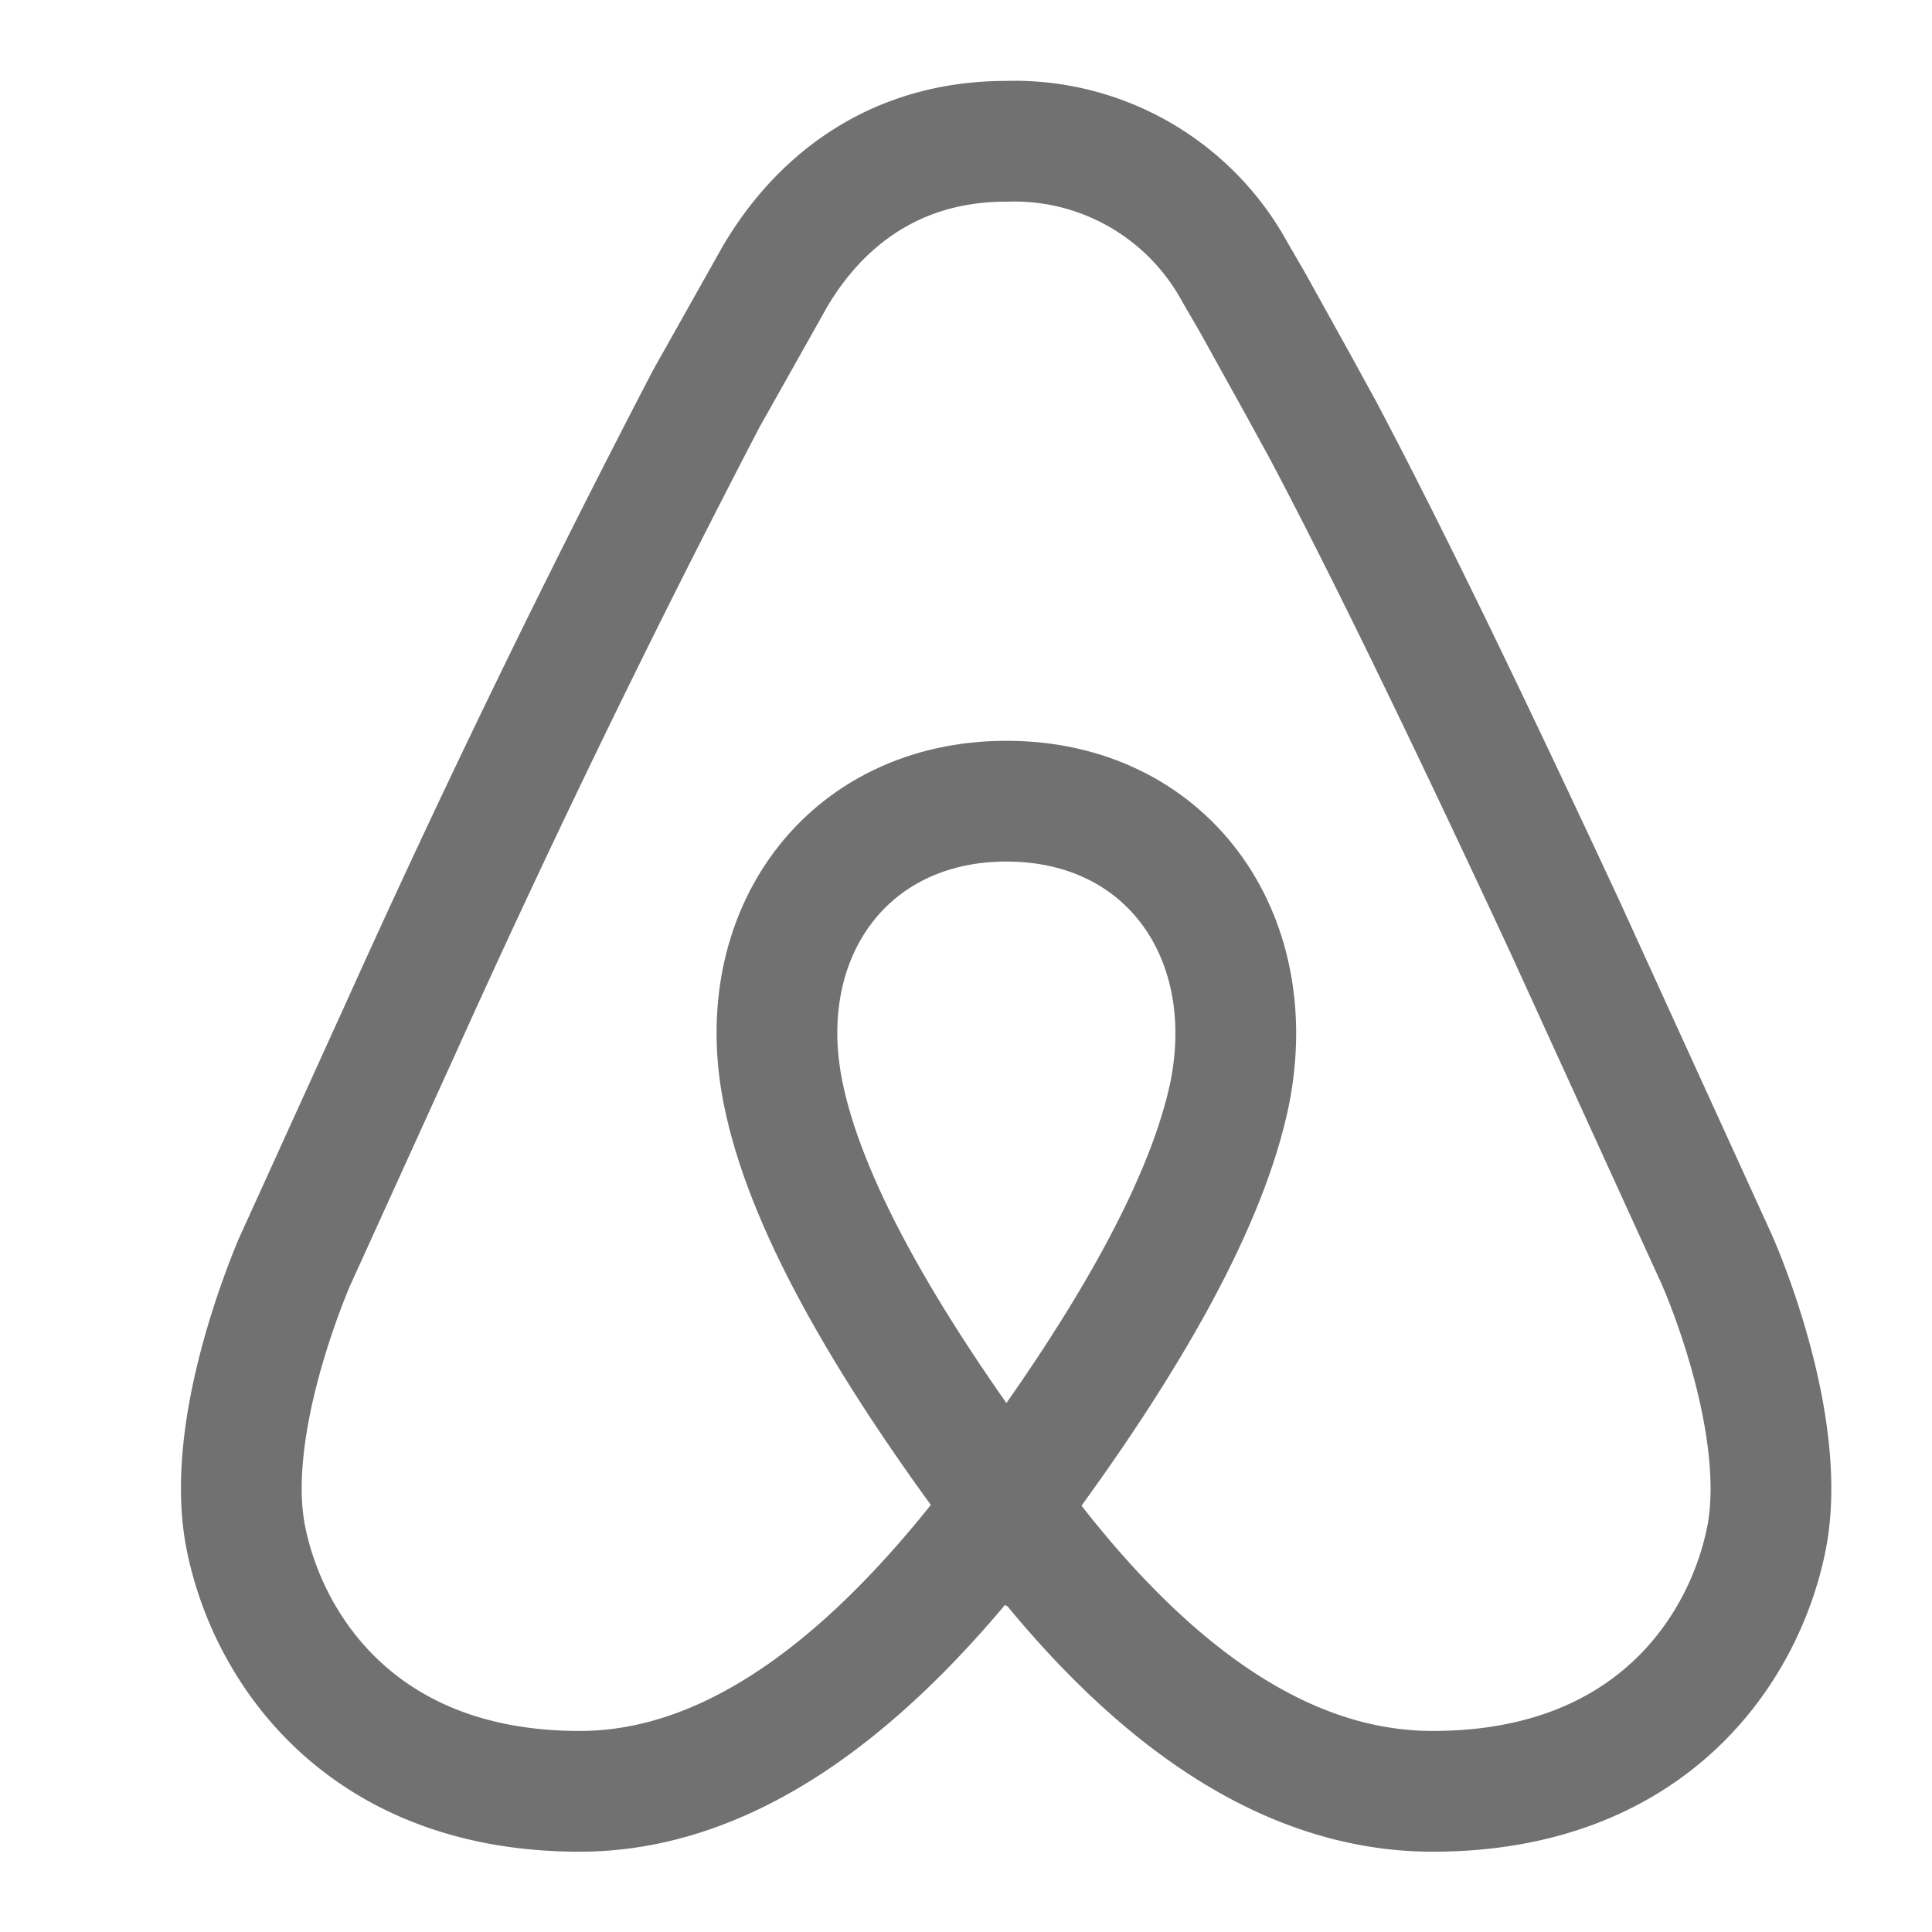 <svg xmlns:xlink="http://www.w3.org/1999/xlink" xmlns="http://www.w3.org/2000/svg" viewBox="0 0 32 32" aria-hidden="true" role="presentation" focusable="false" style="display: block; fill: none; height: 24px; width: 24px; stroke: currentcolor; stroke-width: 2; overflow: visible;" width="32"  height="32" ><g fill="none" stroke="#717171" stroke-width="2px"><path d="M16.67 24.94c-2.35 3.15-4.7 4.73-7.07 4.73-3.62 0-5.17-2.38-5.53-4.21-.32-1.63.5-3.82.8-4.54l1.75-3.85A205.3 205.3 0 0 1 11.7 6.6L12.6 5l.23-.41c.4-.68 1.5-2.25 3.84-2.25a4.16 4.16 0 0 1 3.78 2.16l.29.5.76 1.37.4.73c1.22 2.3 2.75 5.52 4.02 8.25l2.51 5.5c.27.61 1.16 2.92.83 4.62-.36 1.83-1.9 4.2-5.53 4.2-2.42 0-4.77-1.57-7.06-4.72z" stroke="#717171" fill="none" stroke-width="2px"></path><path d="M16.67 24.94c2.1-2.8 3.34-5.09 3.7-6.84.52-2.63-1.06-4.83-3.7-4.83s-4.23 2.2-3.7 4.83c.35 1.75 1.59 4.03 3.7 6.84z" stroke="#717171" fill="none" stroke-width="2px"></path></g></svg>